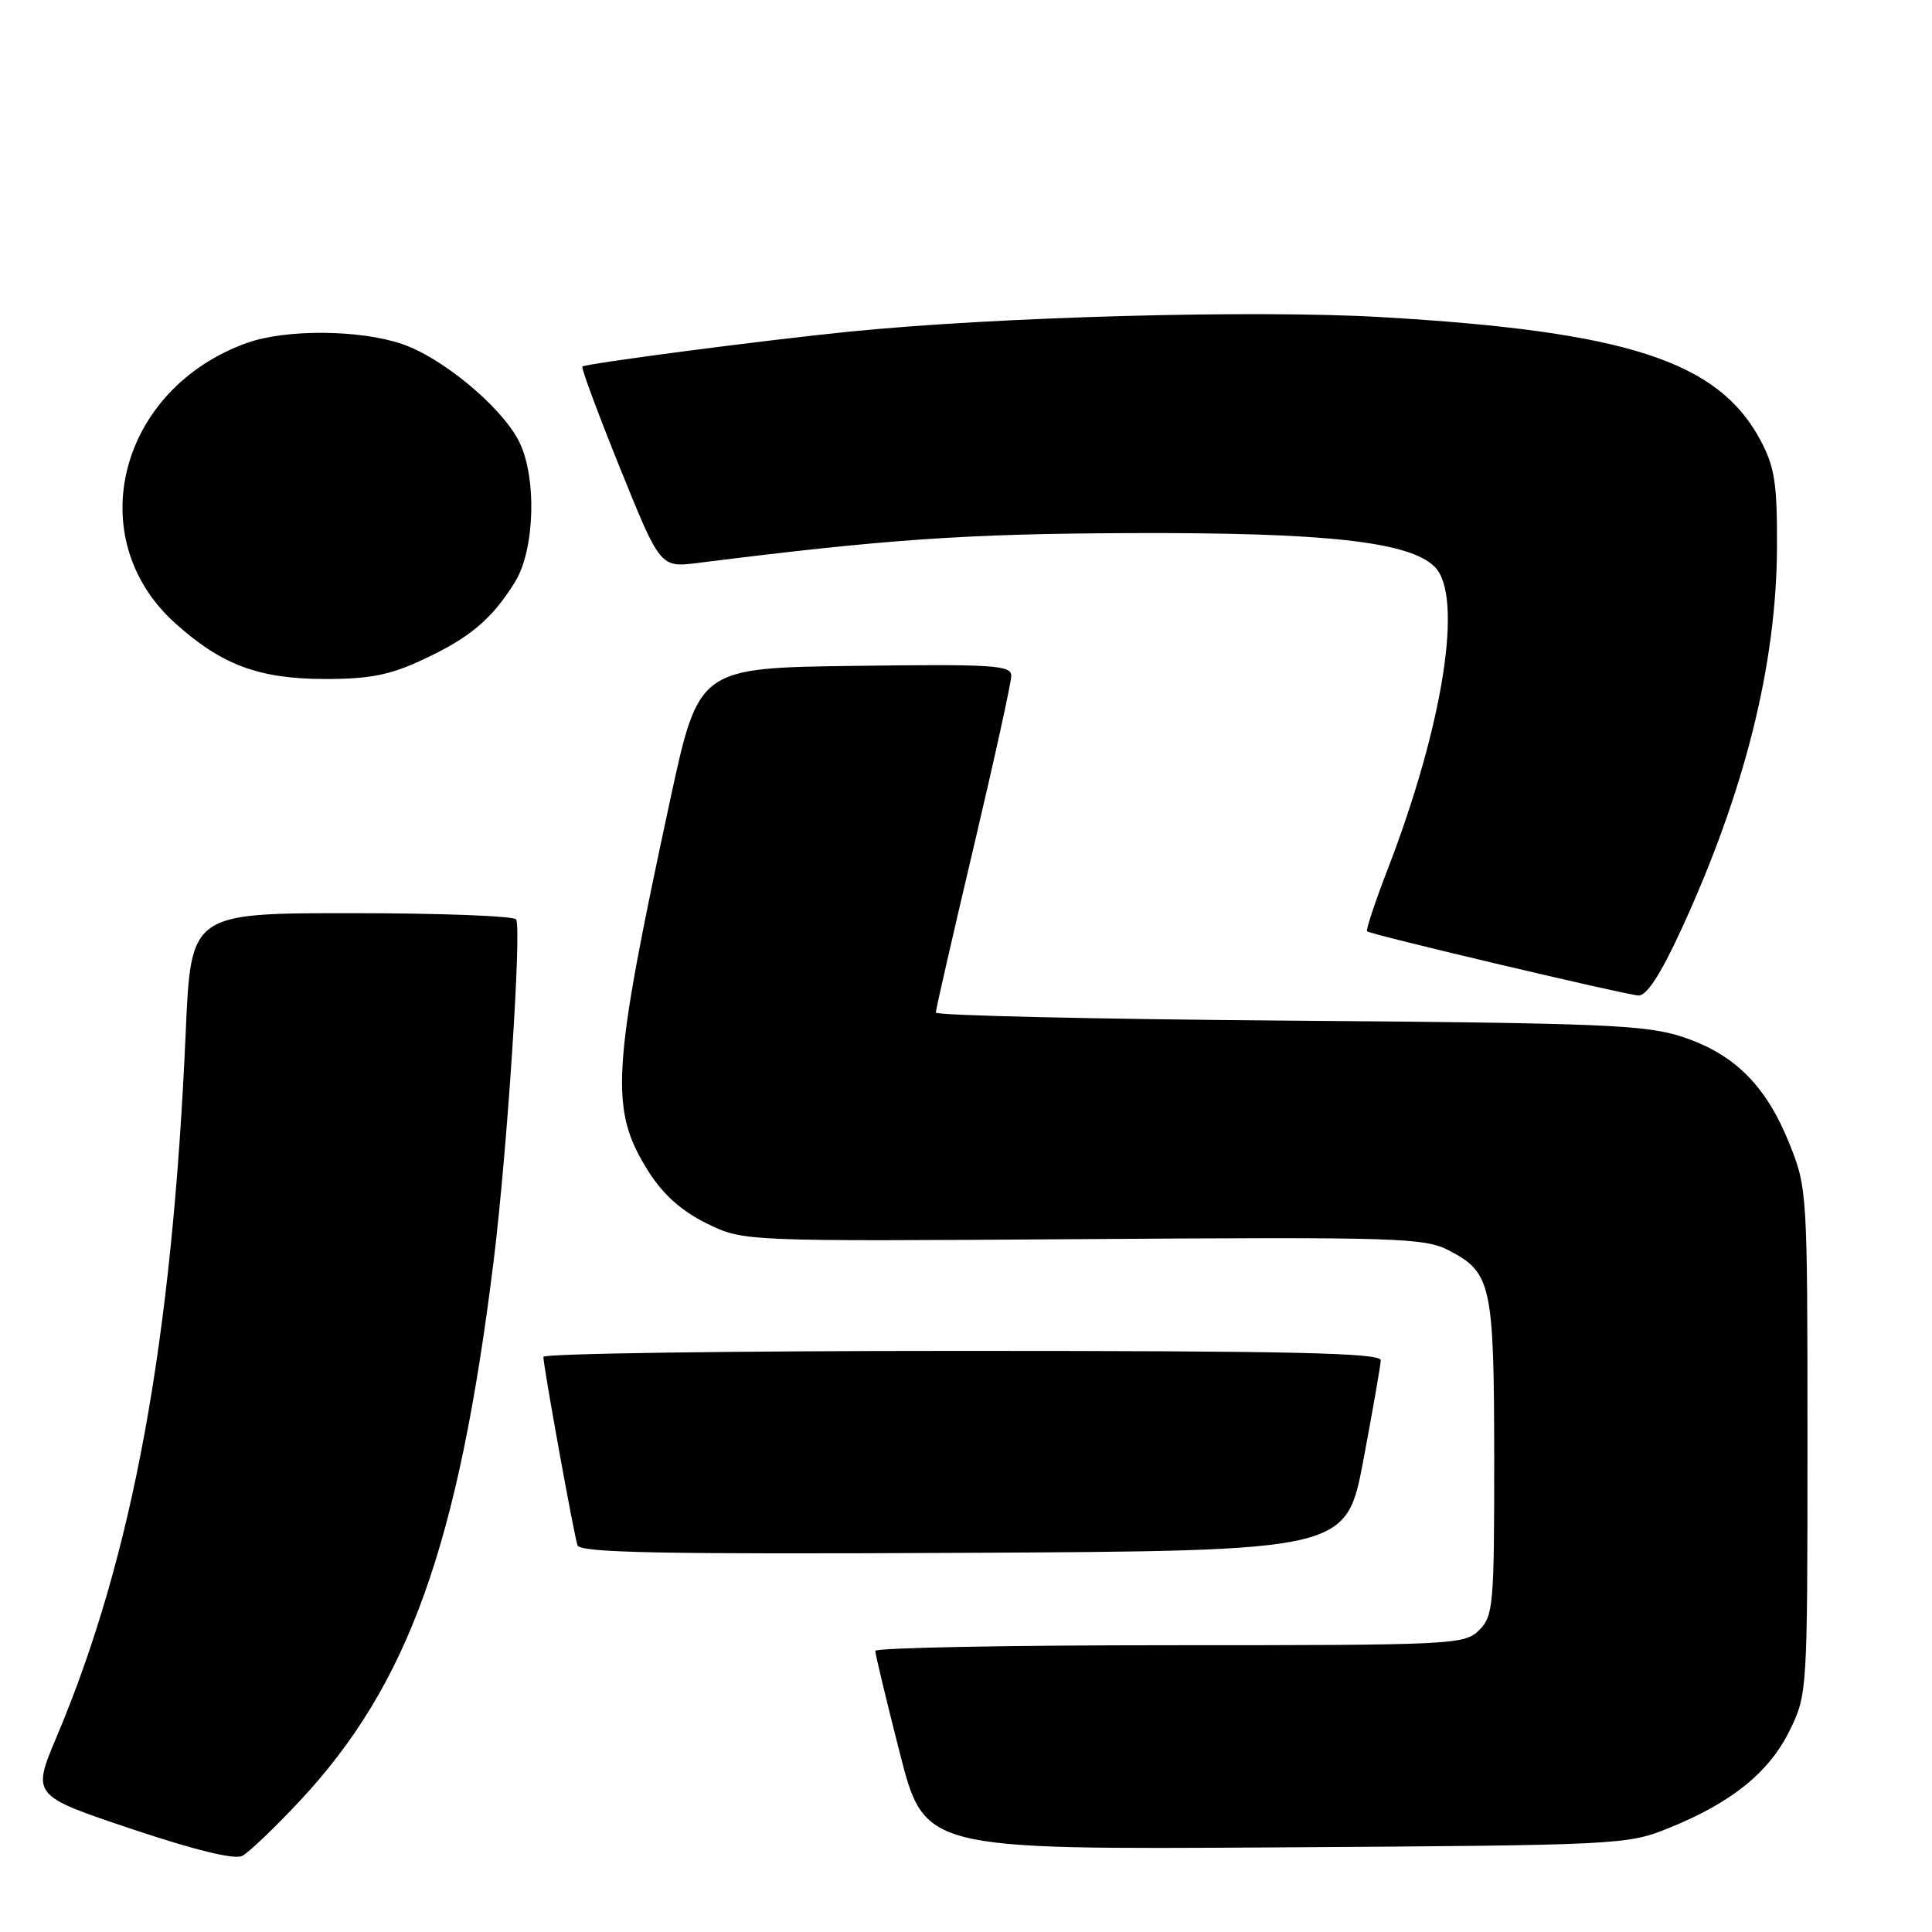 <?xml version="1.0" encoding="UTF-8" standalone="no"?>
<!DOCTYPE svg PUBLIC "-//W3C//DTD SVG 1.1//EN" "http://www.w3.org/Graphics/SVG/1.1/DTD/svg11.dtd" >
<svg xmlns="http://www.w3.org/2000/svg" xmlns:xlink="http://www.w3.org/1999/xlink" version="1.1" viewBox="0 0 256 256">
 <g >
 <path fill="currentColor"
d=" M 39.69 238.67 C 54.13 223.23 60.75 204.80 65.42 167.00 C 67.20 152.57 69.14 123.04 68.39 121.83 C 68.11 121.37 58.30 121.00 46.59 121.00 C 25.30 121.00 25.30 121.00 24.61 136.75 C 22.82 177.69 17.61 206.16 7.54 230.05 C 4.22 237.91 4.22 237.91 17.36 242.32 C 25.80 245.15 31.07 246.44 32.09 245.92 C 32.96 245.47 36.38 242.21 39.69 238.67 Z  M 221.14 242.22 C 229.43 238.87 234.40 234.86 237.12 229.34 C 239.48 224.53 239.50 224.27 239.50 191.00 C 239.50 157.93 239.47 157.42 237.09 151.50 C 234.02 143.86 229.82 139.66 222.95 137.40 C 218.09 135.79 212.45 135.56 170.75 135.24 C 145.04 135.04 124.00 134.56 124.00 134.17 C 124.00 133.78 126.25 123.94 129.00 112.30 C 131.75 100.66 134.00 90.42 134.00 89.55 C 134.00 88.14 131.65 87.99 113.29 88.23 C 92.58 88.50 92.58 88.50 88.80 106.00 C 81.00 142.18 80.72 147.01 85.97 155.29 C 87.88 158.30 90.33 160.48 93.64 162.11 C 98.50 164.50 98.50 164.50 143.50 164.19 C 185.33 163.90 188.75 164.01 191.99 165.69 C 197.62 168.61 197.97 170.23 197.99 193.25 C 198.00 212.68 197.87 214.13 196.00 216.00 C 194.07 217.93 192.67 218.00 155.00 218.00 C 133.55 218.00 115.99 218.34 115.98 218.75 C 115.97 219.16 117.44 225.26 119.23 232.29 C 122.50 245.08 122.50 245.08 169.00 244.79 C 214.77 244.50 215.59 244.46 221.14 242.22 Z  M 180.65 193.50 C 181.89 186.90 182.93 180.94 182.96 180.25 C 182.99 179.26 171.26 179.00 127.50 179.00 C 96.97 179.00 72.00 179.35 72.00 179.79 C 72.00 181.02 76.04 203.35 76.52 204.76 C 76.85 205.75 87.60 205.96 127.66 205.76 C 178.38 205.50 178.38 205.50 180.65 193.50 Z  M 222.74 123.25 C 231.17 104.97 235.40 88.09 235.46 72.50 C 235.49 64.01 235.16 61.87 233.26 58.31 C 227.66 47.84 215.54 43.91 183.04 42.02 C 166.22 41.04 132.20 41.97 112.50 43.95 C 101.26 45.08 77.68 48.16 77.17 48.57 C 76.98 48.72 79.23 54.77 82.16 62.03 C 87.49 75.22 87.49 75.22 92.50 74.59 C 117.42 71.45 127.91 70.73 149.50 70.64 C 175.59 70.53 186.76 71.76 190.11 75.11 C 193.93 78.93 191.28 95.97 183.89 115.14 C 182.19 119.54 180.96 123.26 181.15 123.41 C 181.72 123.86 215.35 131.81 217.10 131.91 C 218.18 131.97 220.03 129.13 222.74 123.25 Z  M 56.00 87.42 C 62.25 84.52 65.20 82.03 68.25 77.10 C 70.91 72.78 71.15 63.04 68.71 58.36 C 66.31 53.79 58.59 47.39 53.27 45.58 C 47.67 43.67 37.87 43.60 32.75 45.43 C 15.77 51.49 10.67 71.24 23.17 82.54 C 29.33 88.10 34.28 89.95 43.00 89.97 C 48.96 89.98 51.63 89.46 56.00 87.42 Z "/>
</g>
</svg>